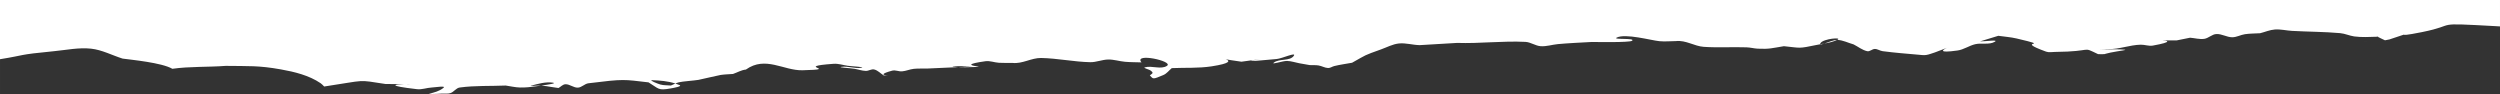 <?xml version="1.0" encoding="UTF-8" standalone="no"?>
<svg
   xmlns:dc="http://purl.org/dc/elements/1.1/"
   xmlns:cc="http://creativecommons.org/ns#"
   xmlns:rdf="http://www.w3.org/1999/02/22-rdf-syntax-ns#"
   xmlns:svg="http://www.w3.org/2000/svg"
   xmlns="http://www.w3.org/2000/svg"
   id="svg834"
   version="1.1"
   viewBox="0 0 1920 72.179"
   height="272.802"
   width="7256.693">
  <rect x="0" y="0" width="1920" height="72.179" fill="#333333" stroke="none"/>
  <defs
     id="defs828" />
  <g
     transform="translate(852.964,-433.727)"
     id="layer1">
    <path
       style="color:#000000;clip-rule:nonzero;display:inline;overflow:visible;visibility:visible;opacity:1;isolation:auto;mix-blend-mode:normal;color-interpolation:sRGB;color-interpolation-filters:linearRGB;solid-color:#000000;solid-opacity:1;fill:#ffffff;fill-opacity:1;fill-rule:nonzero;stroke:none;stroke-width:0.645;stroke-linecap:butt;stroke-linejoin:round;stroke-miterlimit:4;stroke-dasharray:none;stroke-dashoffset:0;stroke-opacity:1;paint-order:markers fill stroke;color-rendering:auto;image-rendering:auto;shape-rendering:auto;text-rendering:auto;enable-background:accumulate"
       d="m -520.938,505.905 c -0.898,-0.006 -1.794,-0.043 -2.689,-0.117 4.071,-1.009 8.147,-2.032 11.215,-4.577 2.249,-1.866 -6.011,-0.422 -9.013,-0.273 -3.774,0.188 -7.505,1.715 -11.256,1.281 -24.154,-2.792 -16.659,-3.675 -10.185,-3.918 8.848,-0.018 4.694,-0.176 0,0 -2.994,0.006 -7.468,-0.004 -13.922,-0.05 -22.577,-3.428 -13.772,-3.078 -47.208,1.918 -1.067,-1.129 -2.036,-2.053 -2.763,-2.549 -8.788,-5.998 -20.051,-8.74 -30.458,-10.593 -17.306,-3.081 -24.608,-2.442 -42.378,-2.702 -13.771,1.036 -27.711,0.353 -40.998,2.236 -8.22,-4.773 -31.769,-6.925 -38.224,-7.831 -8.071,-2.542 -15.753,-6.705 -24.212,-7.625 -9.376,-1.02 -18.854,1.01 -28.244,1.917 -29.208,2.823 -21.391,2.937 -41.692,6.179 V 433.727 H 1067.036 v 20.288 c -0.808,-0.054 -1.618,-0.108 -2.52,-0.158 -51.735,-2.852 -28.097,-1.355 -57.558,4.557 -25.699,5.157 -2.244,-1.769 -24.826,5.59 -1.303,0.245 -2.404,0.468 -3.43,0.676 -2.362,-1.137 -4.947,-2.287 -5.674,-2.752 0.273,-0.009 0.577,-0.021 0.844,-0.029 -1.087,-0.279 -1.245,-0.228 -0.844,0.029 -5.654,0.188 -12.517,0.548 -17.954,-0.225 -3.669,-0.522 -7.107,-2.196 -10.801,-2.525 -12.271,-1.093 -24.628,-1.041 -36.932,-1.727 -4.407,-0.246 -8.794,-1.391 -13.195,-1.068 -3.905,0.286 -7.564,1.911 -11.346,2.866 -3.871,0.247 -7.779,0.187 -11.614,0.74 -3.346,0.483 -6.455,2.373 -9.84,2.355 -4.155,-0.022 -8.035,-2.705 -12.182,-2.471 -3.358,0.19 -5.964,3.221 -9.291,3.686 -3.592,0.502 -7.237,-0.58 -10.855,-0.87 l -10.352,2.079 c -5.805,0.024 -9.031,-0.008 -10.642,-0.042 -1.385,-0.092 -2.196,-0.046 0,0 3.009,0.199 8.742,1.053 -7.624,4.017 -3.054,0.553 -6.194,-0.759 -9.305,-0.689 -8.555,0.192 -16.487,3.597 -25.071,3.395 -17,1.019 4.683,-0.414 12.835,0.448 2.043,0.216 -3.995,0.913 -6.004,1.32 -1.632,0.33 -3.292,0.539 -4.919,0.891 -7.35,1.59 -1.958,1.167 -9.544,1.22 -13.348,-6.342 -2.361,-2.007 -33.179,-1.719 -2.26,0.021 -4.669,0.539 -6.776,-0.226 -26.322,-9.566 7.223,-3.088 -22.646,-10.101 -4.594,-1.079 -9.36,-1.373 -14.04,-2.059 -4.697,1.436 -9.394,2.872 -14.091,4.308 3.792,0.092 14.585,-1.615 11.375,0.275 -4.272,2.515 -10.114,0.718 -15.01,1.865 -4.703,1.102 -8.802,4.159 -13.596,4.837 -15.941,2.253 -10.995,-0.705 -8.085,-2.064 2.301,-0.925 1.434,-0.669 0,0 -1.497,0.602 -4.291,1.686 -9.288,3.534 -2.256,0.661 -4.43,1.654 -6.767,1.983 -1.932,0.272 -3.912,-0.037 -5.858,-0.208 -9.189,-0.808 -18.396,-1.518 -27.535,-2.727 -2.066,-0.273 -3.901,-1.711 -5.987,-1.707 -2.034,0.004 -3.834,2.155 -5.816,1.729 -3.879,-0.834 -7.029,-3.496 -10.544,-5.244 -4.141,-1.146 -8.108,-3.267 -12.422,-3.437 -0.063,-0.002 -0.132,5.3e-4 -0.197,5.3e-4 0.096,-0.047 0.194,-0.09 0.29,-0.139 3.894,-1.983 -10.639,-0.929 -13.012,2.576 -0.318,0.469 -0.392,0.763 -0.275,0.922 -0.817,0.144 -1.631,0.293 -2.436,0.458 -14.802,3.031 -11.802,2.385 -25.425,1.019 -9.054,1.471 -11.152,2.342 -20.025,1.907 -2.903,-0.142 -5.745,-0.937 -8.649,-1.035 -10.941,-0.371 -21.922,0.369 -32.841,-0.373 -7.272,-0.494 -13.77,-5.282 -21.358,-4.42 -4.24,0.024 -8.502,0.48 -12.719,0.073 -6.385,-0.616 -26.153,-6.169 -32.822,-2.753 -3.534,1.81 14.948,0.08 11.802,2.433 -1.932,1.445 -27.852,0.939 -30.849,0.918 -7.122,0.388 -19.037,0.96 -26.207,1.657 -4.384,0.427 -8.717,1.901 -13.112,1.596 -4.072,-0.282 -7.649,-3.11 -11.726,-3.318 -17.465,-0.89 -34.98,1.396 -52.466,0.798 -0.174,0.01 -28.607,1.701 -28.735,1.7 -5.367,-0.074 -10.714,-1.852 -16.045,-1.267 -4.776,0.525 -9.103,2.911 -13.593,4.522 -13.793,4.947 -10.574,3.746 -22.296,10.27 -4.566,0.851 -9.197,1.437 -13.698,2.55 -1.603,0.396 -3.05,1.569 -4.706,1.504 -2.549,-0.099 -4.842,-1.573 -7.357,-1.974 -2.214,-0.353 -4.488,-0.182 -6.731,-0.273 -2.685,-0.472 -5.37,-0.945 -8.054,-1.417 -3.122,-0.591 -6.183,-1.682 -9.367,-1.772 -3.381,-0.096 -12.705,3.197 -10.064,1.219 4.185,-3.135 12.077,-0.928 15.156,-5.034 2.56,-3.414 -8.703,1.915 -13.138,2.342 -28.515,2.748 -19.517,1.143 -12.132,0.028 9.398,-1.304 5.106,-0.771 0,0 -3.206,0.445 -7.957,1.097 -14.871,2.033 -28.68,-3.964 6.932,-1.035 -22.937,3.561 -10.065,1.548 -20.376,0.913 -30.565,1.369 -2.157,1.769 -3.85,4.216 -6.47,5.307 -8.128,3.384 -7.67,3.29 -10.377,0.267 1.85,-1.563 3.31,-1.658 0.59,-3.709 -1.342,-1.012 -6.103,-1.977 -4.456,-2.453 5.44,-1.572 12.387,1.898 17.033,-1.18 5.385,-3.568 -25.939,-10.327 -19.592,-2.642 -4.184,-0.151 -8.382,-0.093 -12.552,-0.454 -4.337,-0.375 -8.576,-1.802 -12.931,-1.752 -4.702,0.053 -9.235,2.163 -13.936,2.056 -12.593,-0.285 -25.04,-2.976 -37.634,-3.225 -7.45,-0.147 -14.385,4.654 -21.986,3.787 -3.474,-0.035 -6.955,0.111 -10.422,-0.104 -3.489,-0.217 -6.954,-1.679 -10.411,-1.192 -29.05,4.097 12.524,4.102 -15.364,4.627 -1.264,0.024 -3.534,-0.012 -5.593,-0.083 3.704,-0.177 7.408,-0.356 11.112,-0.527 -4.938,0.013 -9.91,-0.502 -14.814,0.039 -1.828,0.202 0.703,0.384 3.702,0.487 -7.825,0.374 -15.65,0.748 -23.478,1.065 -3.52,0.143 -7.069,-0.151 -10.568,0.238 -3.067,0.34 -5.955,1.679 -9.03,1.937 -2.514,0.211 -5.128,-1.21 -7.55,-0.546 -17.259,4.726 5.685,3.25 -6.496,3.684 -2.431,-1.527 -4.466,-3.866 -7.293,-4.581 -2.125,-0.537 -4.3,1.175 -6.5,1.096 -3.002,-0.109 -5.881,-1.157 -8.839,-1.651 -3.269,-0.545 -13.119,-0.999 -9.837,-1.464 5.055,-0.717 10.291,1.542 15.321,0.686 3.47,-0.59 -6.97,-1.009 -10.456,-1.514 -3.623,-0.504 -7.216,-1.775 -10.868,-1.514 -32.212,2.307 6.653,4.214 -23.918,4.966 -14.478,0.356 -28.437,-11.246 -43.445,-0.546 -3.506,0.331 -6.622,2.255 -9.933,3.383 -3.161,0.253 -6.348,0.297 -9.482,0.758 -2.045,0.3 -14.883,3.402 -17.057,3.781 -3.212,0.56 -12.143,1.139 -15.048,1.864 -0.914,0.228 -1.787,0.565 -2.647,0.937 -5.703,-1.852 -11.954,-2.374 -17.988,-2.556 -2.46,-0.074 4.112,2.667 6.468,3.329 2.593,0.729 5.389,0.507 8.083,0.761 1.16,-0.471 2.287,-1.035 3.437,-1.534 1.097,0.356 2.175,0.756 3.226,1.219 2.221,0.977 -4.431,2.115 -6.841,2.549 -9.835,1.77 -8.886,0.283 -17.012,-4.652 -19.316,-2.221 -18.359,-2.763 -46.155,0.695 -2.928,0.364 -5.154,3.227 -8.105,3.351 -3.297,0.139 -6.2,-2.674 -9.5,-2.61 -2.067,0.04 -3.583,1.931 -5.374,2.897 -1.872,-0.273 -3.744,-0.547 -5.617,-0.82 -2.457,-0.347 -4.893,-0.874 -7.371,-1.042 -0.084,-0.006 -0.187,-0.007 -0.281,-0.011 5.335,-0.733 12.295,-1.753 8.92,-2.242 -5.501,-0.798 -11.162,0.862 -16.524,2.26 -2.451,0.639 4.761,-0.129 7.604,-0.018 -1.544,0.212 -2.975,0.404 -3.951,0.548 -4.104,0.604 -8.27,1.036 -12.422,0.934 -3.675,-0.09 -7.273,-1.006 -10.91,-1.508 -11.776,0.506 -23.664,-0.075 -35.329,1.519 -2.774,0.379 -4.426,3.379 -7.061,4.275 -2.087,0.709 -4.431,0.265 -6.648,0.384 -2.435,0.131 -4.883,0.319 -7.325,0.301 z M 544.932,467.726 c 1.08,-0.191 2.165,-0.375 3.249,-0.567 -1.703,0.586 -2.981,0.931 -3.249,0.567 z m 3.249,-0.567 c 2.985,-1.027 7.272,-2.791 9.748,-2.792 -3.013,1.473 -6.363,2.19 -9.748,2.792 z m 417.068,-1.205 c -1.372,-0.119 -2.685,-0.273 -1.861,-0.197 0.621,0.057 1.241,0.125 1.861,0.197 z"
       id="path3456" />
  </g>
</svg>

